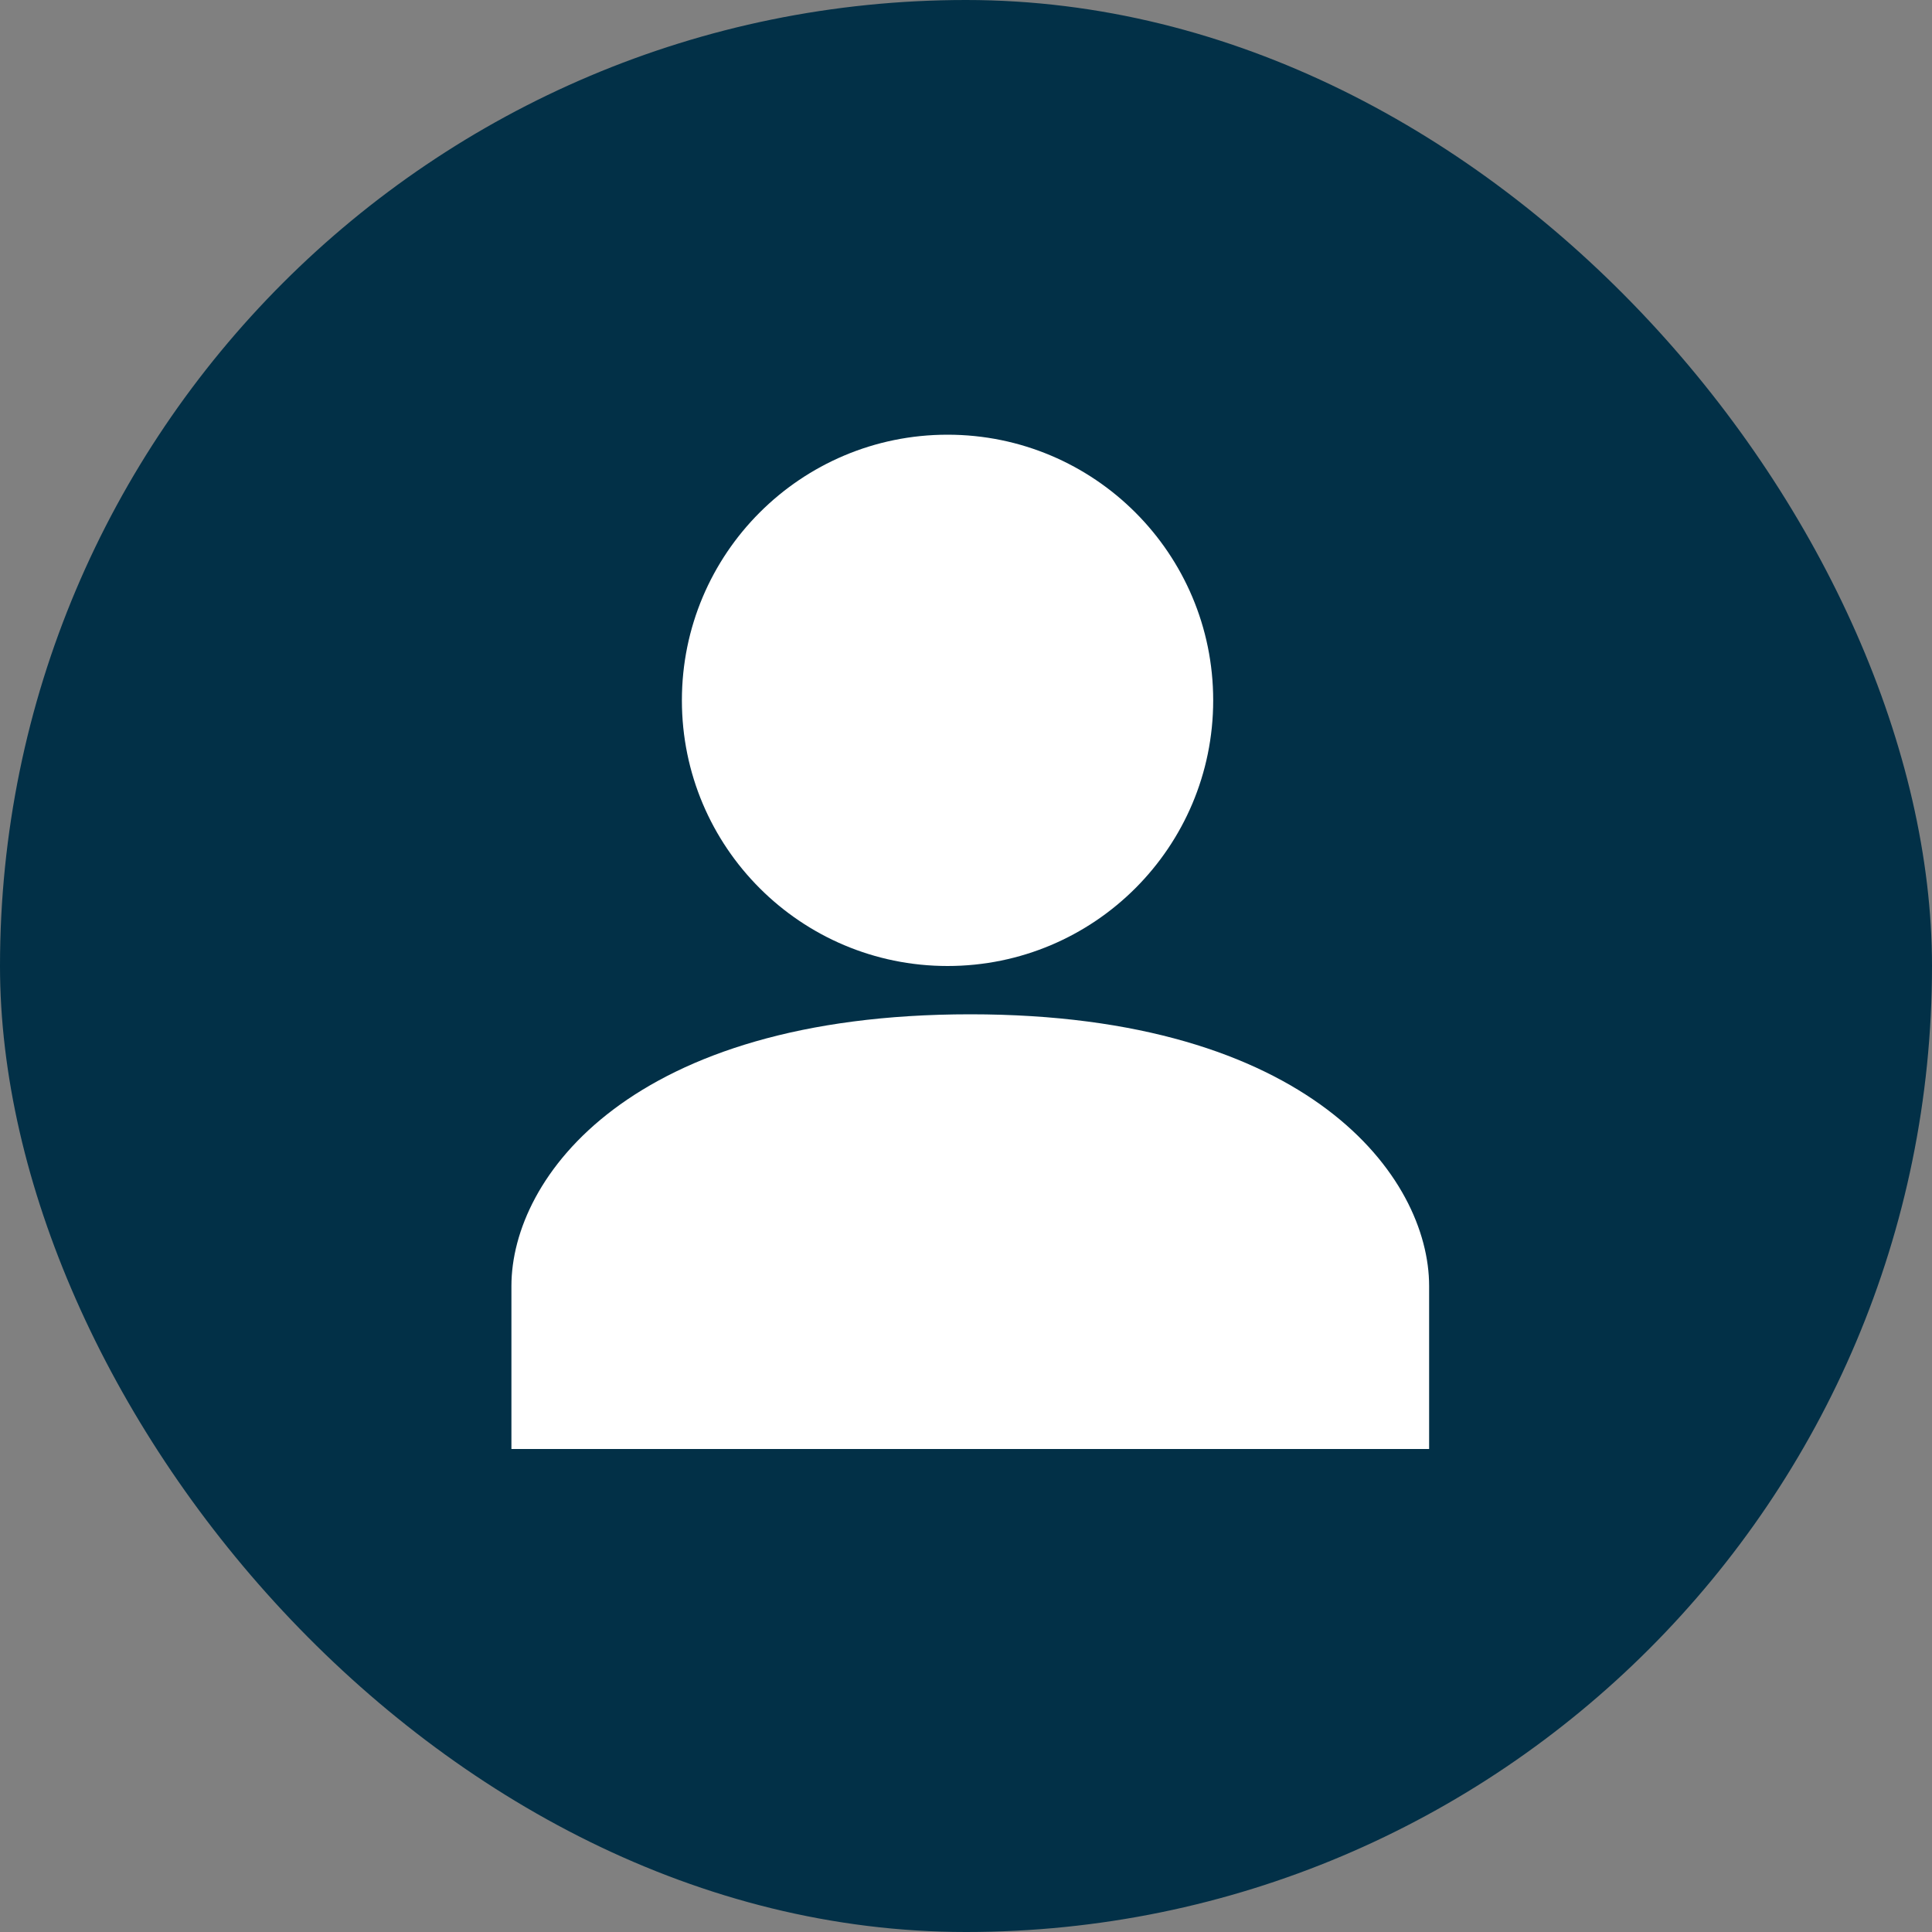 <svg width="38" height="38" viewBox="0 0 38 38" fill="none" xmlns="http://www.w3.org/2000/svg">
<rect x="0" y="0" width="38" height="38" fill="#808080" stroke="none"/>
<rect width="38" height="38" rx="19" fill="#023047"/>
<path d="M19.084 19.95C12.405 19.95 10.059 23.156 10.059 25.294V28.5H28.109V25.294C28.109 23.156 25.762 19.95 19.084 19.95Z" fill="white"/>
<path d="M18.637 19C21.523 19 23.862 16.661 23.862 13.775C23.862 10.889 21.523 8.55 18.637 8.55C15.751 8.55 13.412 10.889 13.412 13.775C13.412 16.661 15.751 19 18.637 19Z" fill="white"/>
</svg>
